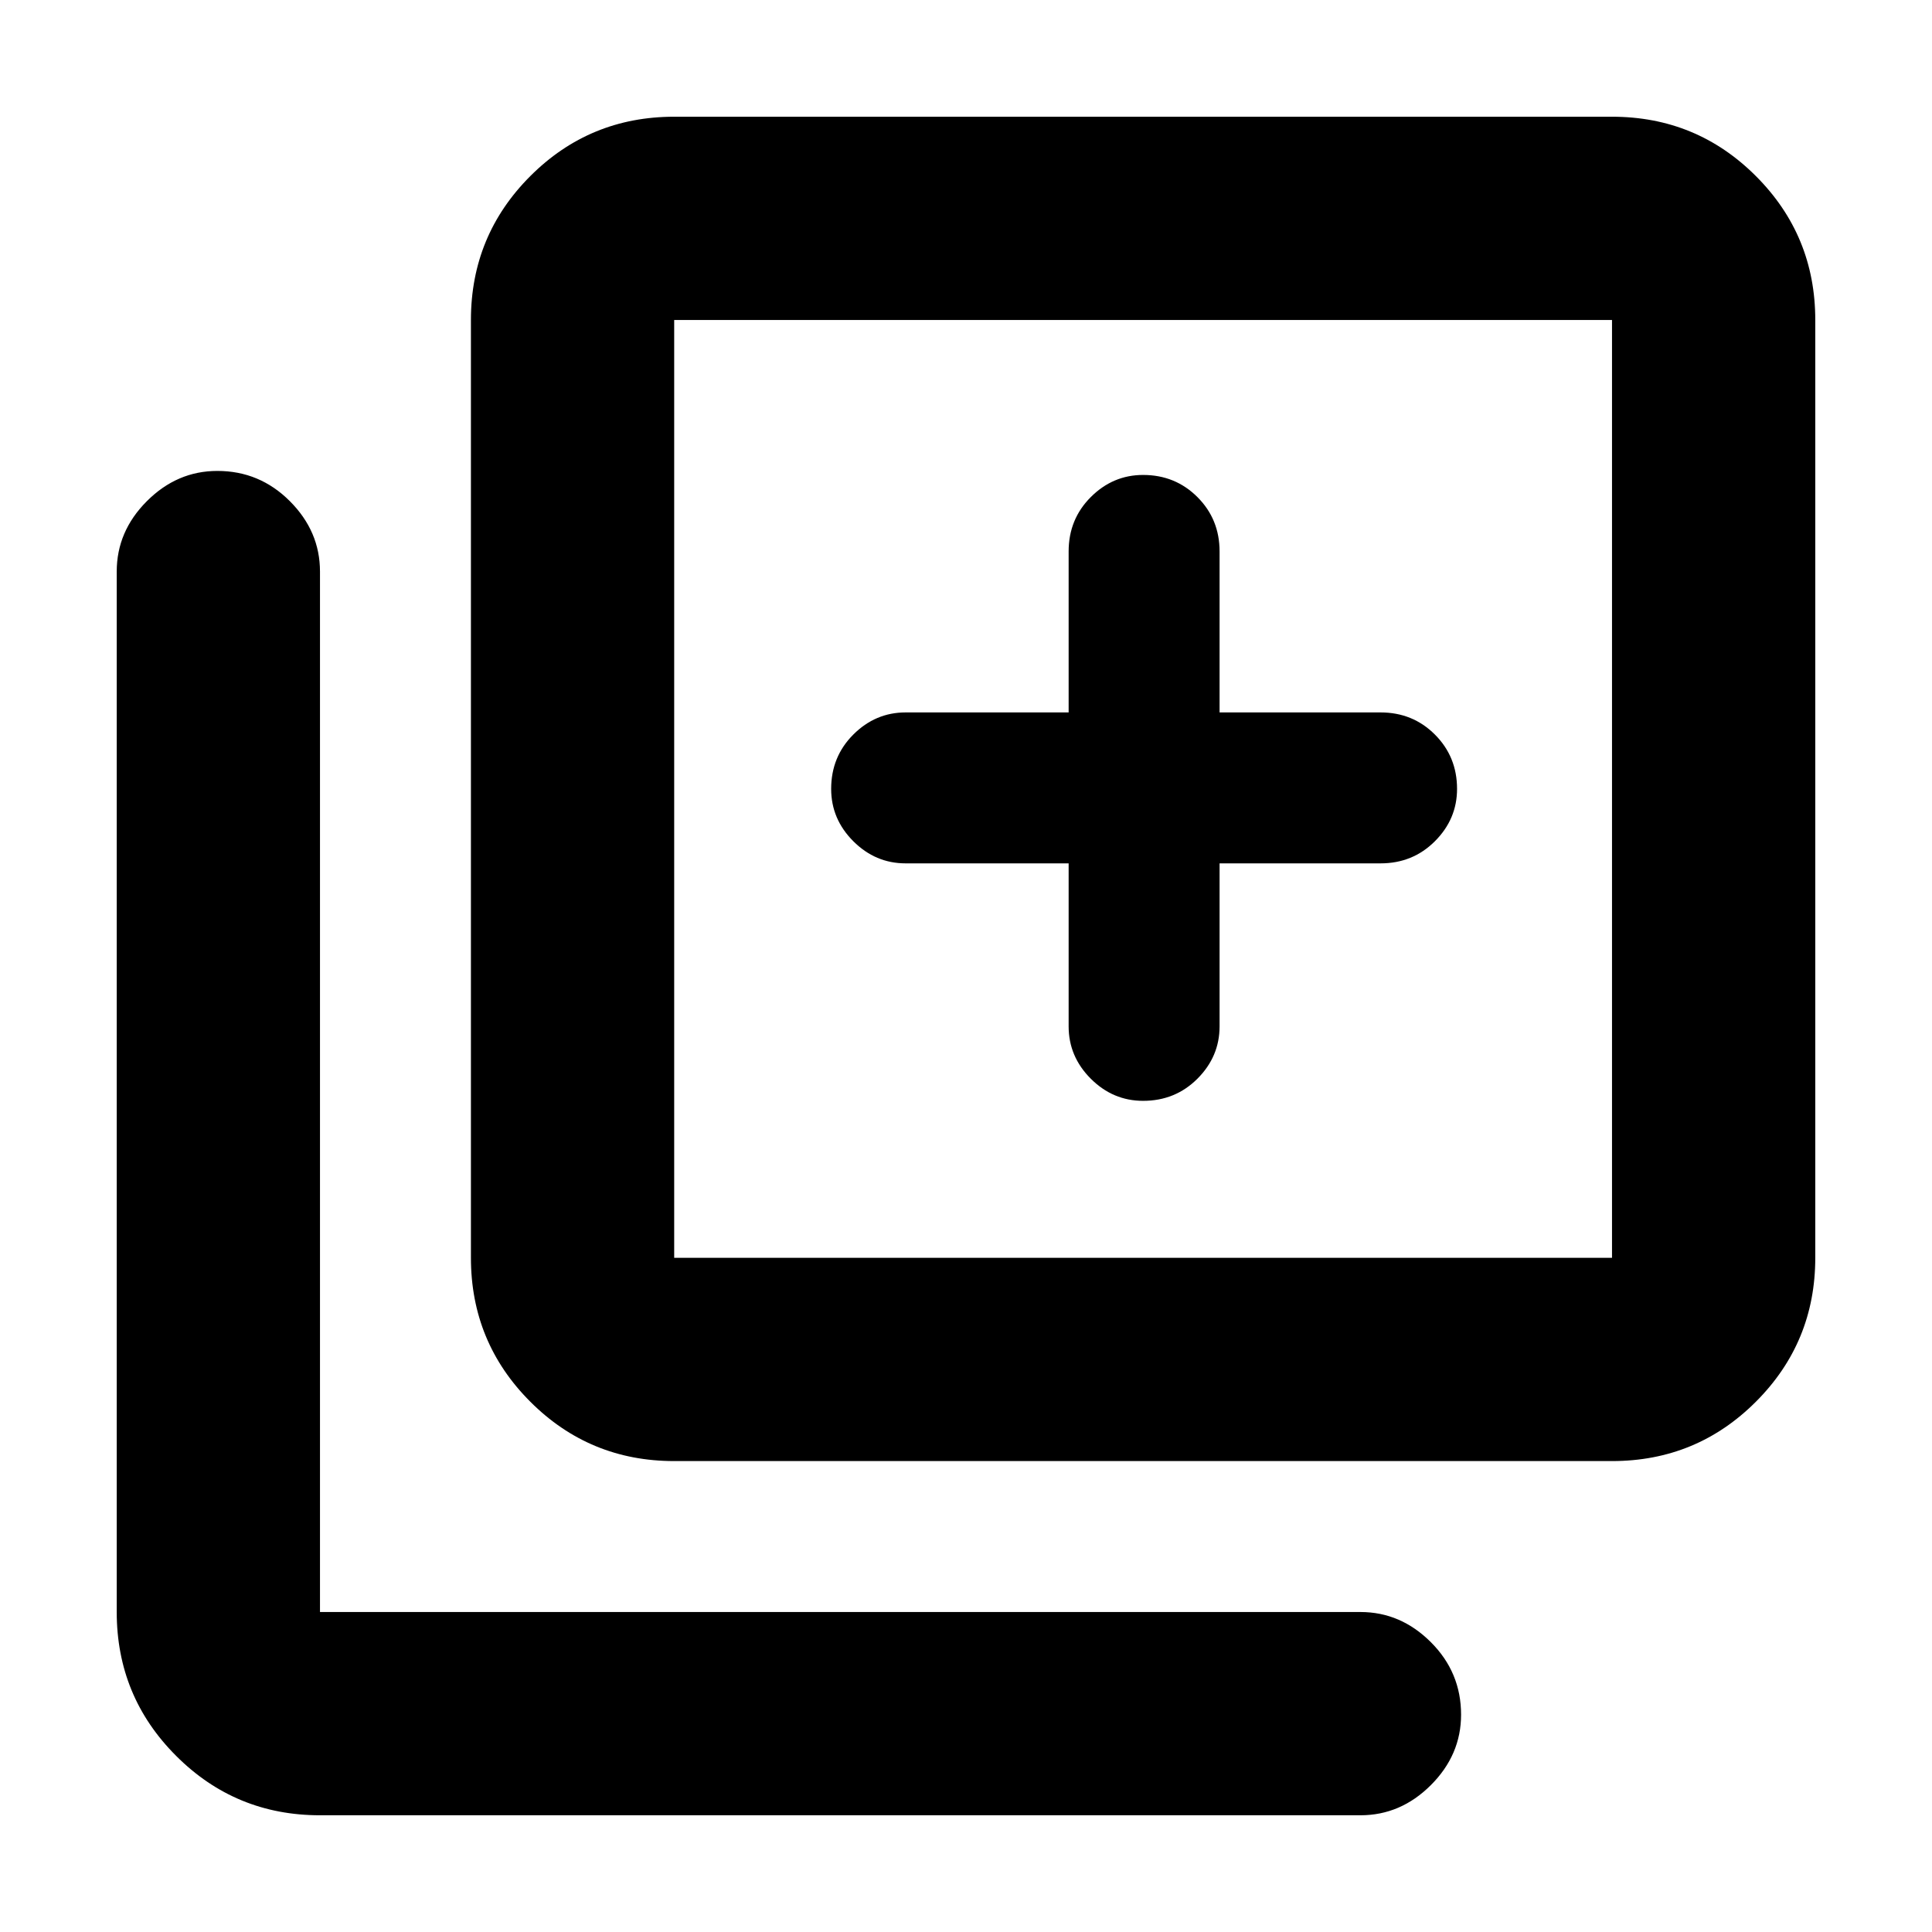 <svg xmlns="http://www.w3.org/2000/svg" height="24" width="24"><path d="M14.2 13.675Q14.6 13.675 14.875 13.4Q15.15 13.125 15.15 12.75V10.725H17.15Q17.55 10.725 17.825 10.45Q18.1 10.175 18.1 9.8Q18.1 9.4 17.825 9.125Q17.55 8.85 17.15 8.85H15.15V6.85Q15.15 6.45 14.875 6.175Q14.6 5.9 14.2 5.9Q13.825 5.9 13.55 6.175Q13.275 6.45 13.275 6.85V8.85H11.25Q10.875 8.85 10.6 9.125Q10.325 9.4 10.325 9.8Q10.325 10.175 10.6 10.45Q10.875 10.725 11.25 10.725H13.275V12.75Q13.275 13.125 13.55 13.4Q13.825 13.675 14.2 13.675ZM8.375 18.15Q7.325 18.15 6.588 17.413Q5.85 16.675 5.85 15.625V3.975Q5.85 2.925 6.588 2.187Q7.325 1.45 8.375 1.45H20.025Q21.075 1.45 21.812 2.187Q22.55 2.925 22.55 3.975V15.625Q22.55 16.675 21.812 17.413Q21.075 18.15 20.025 18.15ZM8.375 15.625H20.025Q20.025 15.625 20.025 15.625Q20.025 15.625 20.025 15.625V3.975Q20.025 3.975 20.025 3.975Q20.025 3.975 20.025 3.975H8.375Q8.375 3.975 8.375 3.975Q8.375 3.975 8.375 3.975V15.625Q8.375 15.625 8.375 15.625Q8.375 15.625 8.375 15.625ZM3.975 22.55Q2.925 22.55 2.188 21.812Q1.45 21.075 1.45 20.025V7.1Q1.45 6.6 1.825 6.225Q2.2 5.85 2.7 5.85Q3.225 5.85 3.6 6.225Q3.975 6.6 3.975 7.1V20.025Q3.975 20.025 3.975 20.025Q3.975 20.025 3.975 20.025H16.9Q17.4 20.025 17.775 20.4Q18.15 20.775 18.15 21.3Q18.15 21.8 17.775 22.175Q17.4 22.55 16.9 22.55ZM8.375 3.975Q8.375 3.975 8.375 3.975Q8.375 3.975 8.375 3.975V15.625Q8.375 15.625 8.375 15.625Q8.375 15.625 8.375 15.625Q8.375 15.625 8.375 15.625Q8.375 15.625 8.375 15.625V3.975Q8.375 3.975 8.375 3.975Q8.375 3.975 8.375 3.975Z"/></svg>